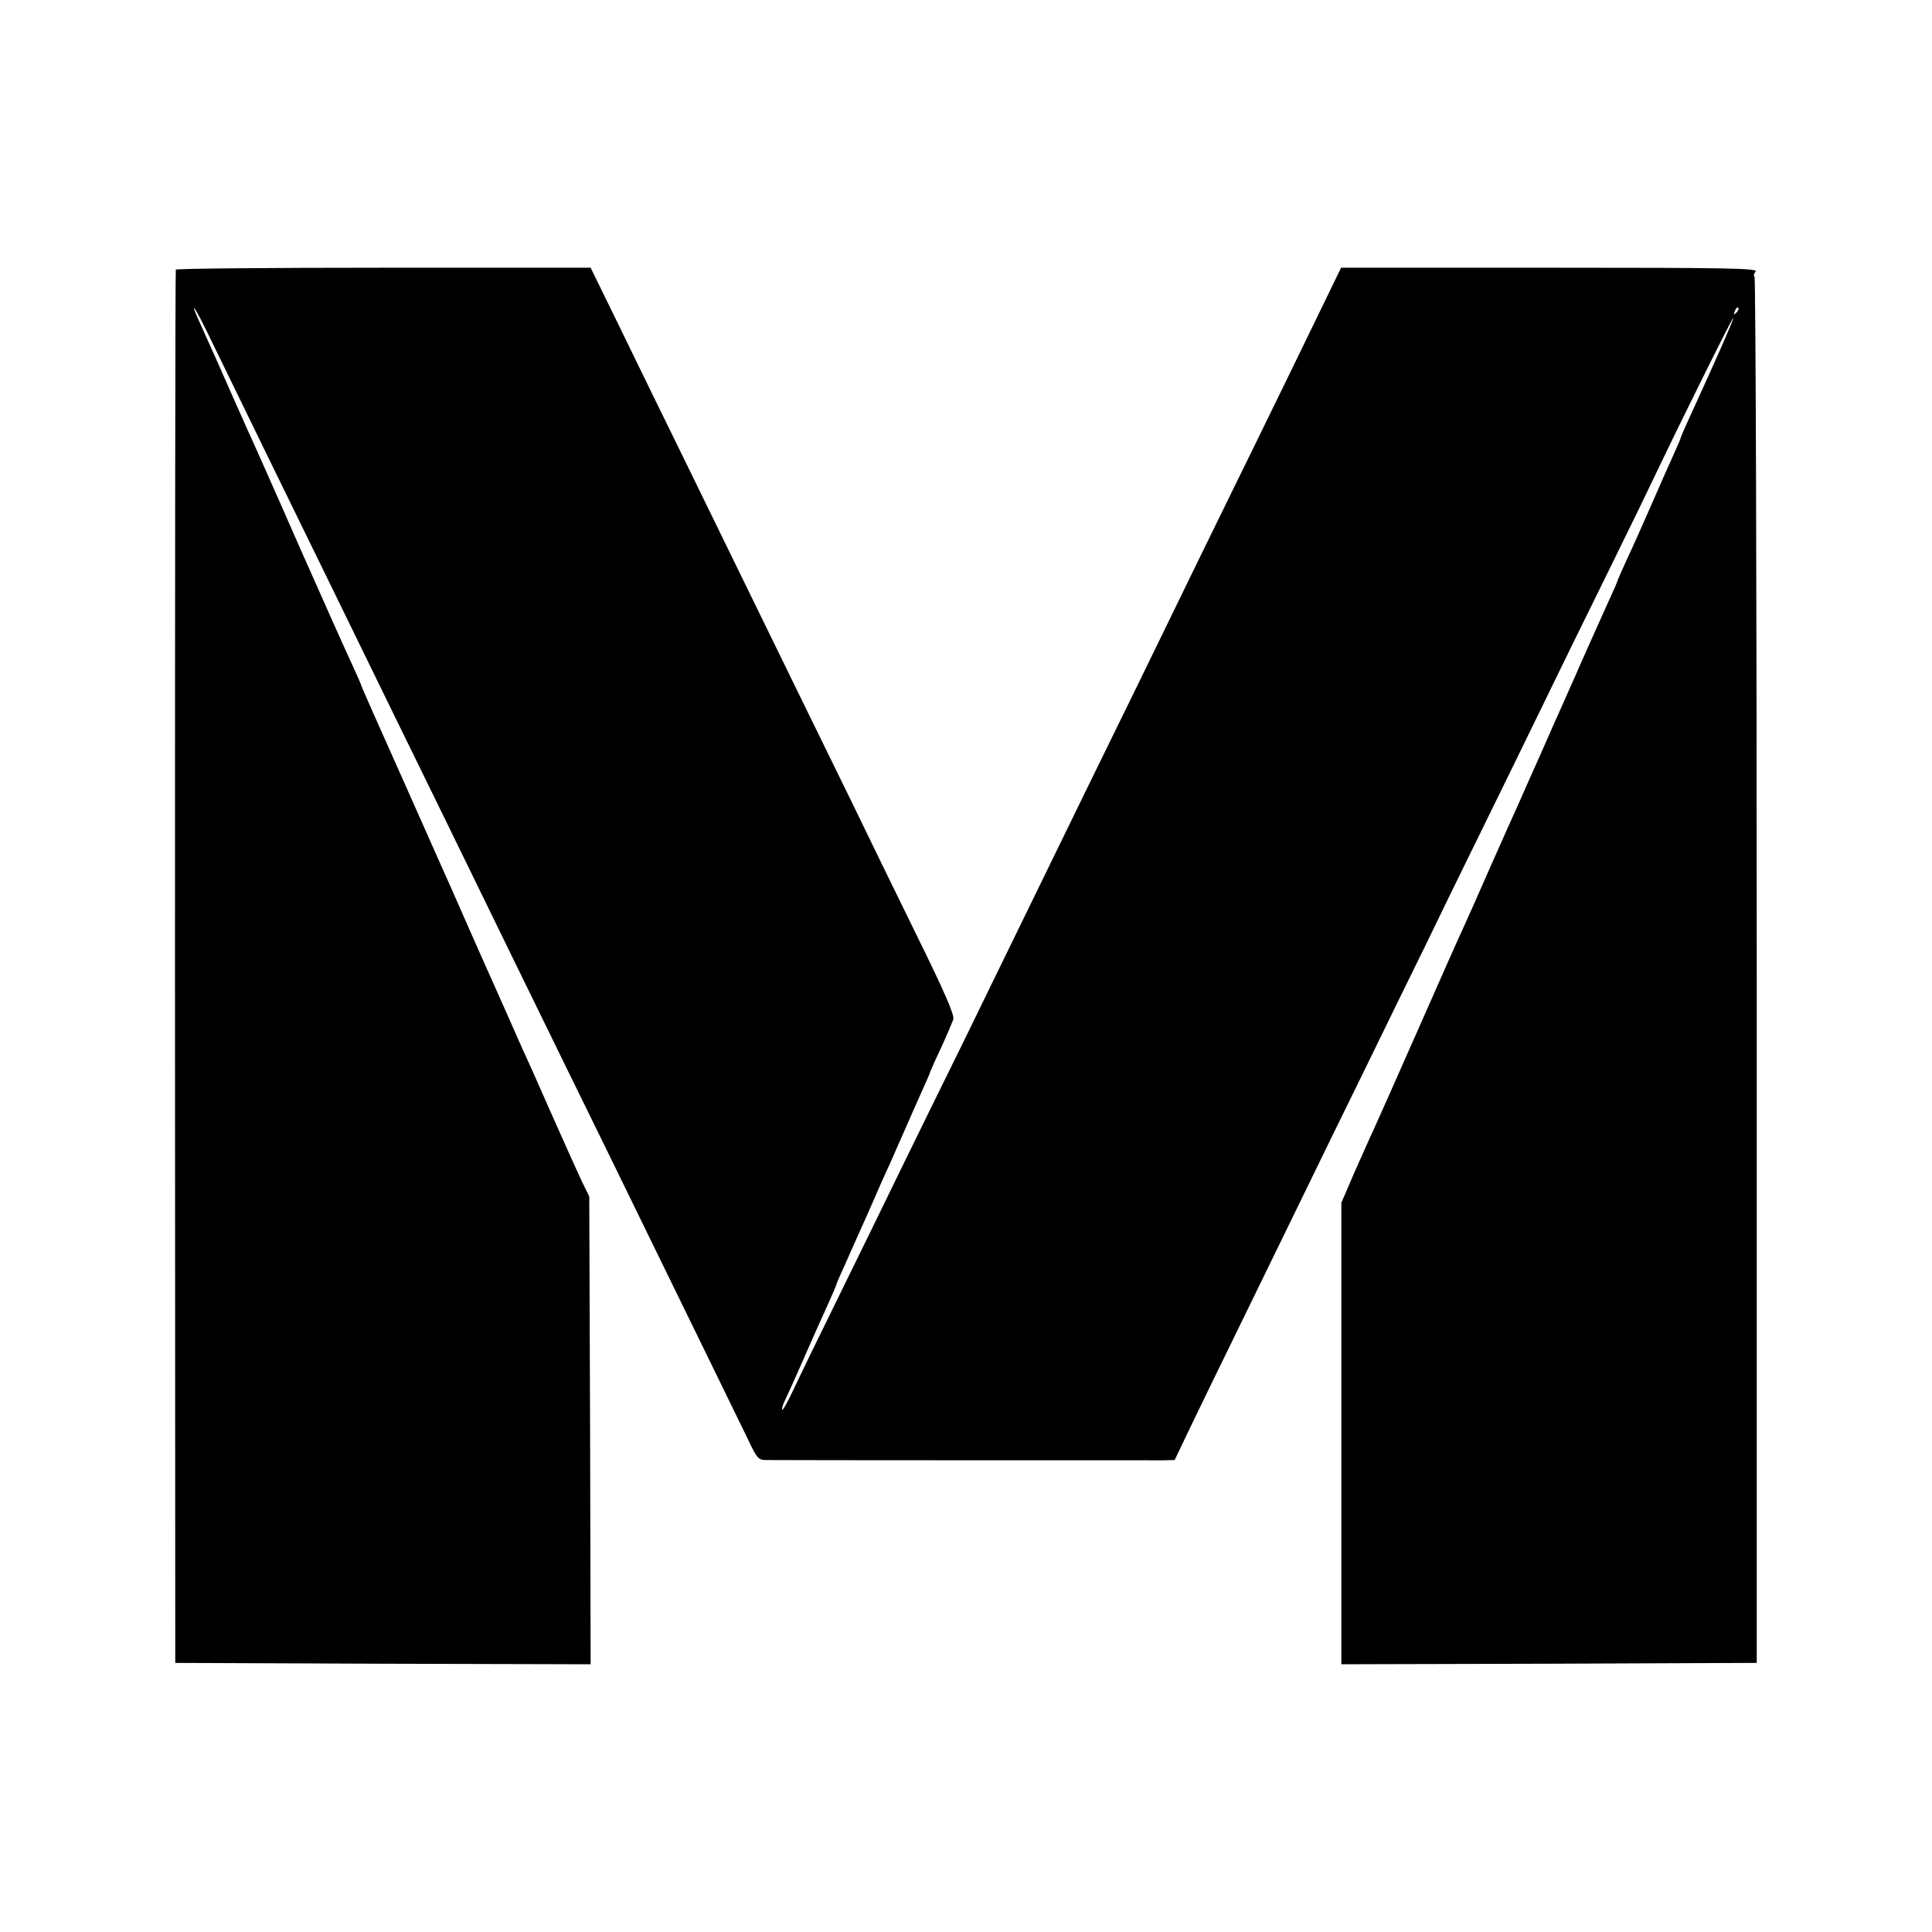 <?xml version="1.0" standalone="no"?>
<!DOCTYPE svg PUBLIC "-//W3C//DTD SVG 20010904//EN"
        "http://www.w3.org/TR/2001/REC-SVG-20010904/DTD/svg10.dtd">
<svg version="1.0" xmlns="http://www.w3.org/2000/svg"
     width="700pt" height="700pt" viewBox="0 0 700 700"
     preserveAspectRatio="xMidYMid meet">
    <g transform="translate(0,700) scale(0.1,-0.1)"
       fill="#000000" stroke="none">
        <path d="M637 6023 c-2 -5 -3 -1142 -3 -2528 l1 -2520 753 -3 752 -2 -2 847
-3 848 -27 55 c-14 30 -63 138 -108 240 -45 102 -92 208 -105 235 -12 28 -84
190 -160 360 -75 171 -145 328 -155 350 -10 22 -37 83 -60 135 -23 52 -50 113
-60 135 -69 154 -150 336 -150 339 0 2 -15 37 -34 78 -19 40 -107 237 -196
438 -88 201 -170 385 -182 410 -11 25 -38 86 -60 135 -46 104 -54 123 -102
229 -59 128 -35 97 34 -47 35 -72 129 -265 208 -427 152 -310 277 -567 447
-915 56 -115 158 -322 225 -460 67 -137 157 -322 200 -410 43 -88 142 -290
220 -450 78 -159 182 -371 230 -470 48 -99 153 -313 232 -475 79 -162 160
-328 179 -367 31 -66 37 -73 64 -73 38 -1 1386 -1 1440 -1 l41 1 54 113 c29
61 119 245 198 407 79 162 177 363 217 445 40 83 137 281 215 440 78 160 179
367 225 460 45 94 135 278 200 410 65 132 164 335 220 450 56 116 164 336 240
490 76 154 157 321 180 370 81 170 274 560 275 553 0 -9 -56 -137 -161 -366
-16 -35 -29 -65 -29 -67 0 -3 -11 -28 -24 -57 -13 -29 -50 -111 -81 -183 -31
-71 -72 -163 -91 -203 -19 -41 -34 -76 -34 -78 0 -2 -14 -34 -31 -71 -17 -38
-49 -108 -71 -158 -22 -49 -46 -103 -53 -120 -7 -16 -26 -57 -40 -90 -15 -33
-52 -116 -82 -185 -31 -69 -67 -150 -80 -180 -14 -30 -61 -136 -105 -235 -43
-99 -88 -199 -99 -223 -11 -23 -83 -185 -160 -360 -77 -174 -150 -339 -163
-367 -13 -27 -44 -98 -70 -156 l-46 -107 0 -836 0 -836 752 2 753 3 0 2508 c0
1380 -4 2511 -8 2514 -4 3 -3 11 4 19 10 12 -95 14 -745 14 l-757 0 -98 -202
c-54 -112 -149 -306 -211 -433 -113 -230 -241 -492 -437 -895 -100 -204 -177
-361 -403 -825 -54 -110 -149 -306 -212 -435 -64 -129 -163 -332 -221 -450
-57 -118 -164 -336 -237 -485 -73 -148 -148 -303 -167 -344 -19 -40 -36 -71
-39 -69 -2 3 2 18 10 34 8 16 33 72 56 124 41 94 59 134 106 238 13 29 24 55
24 57 0 2 13 33 29 67 15 35 54 122 86 193 31 72 67 153 80 180 12 28 37 84
55 125 18 41 45 103 61 138 16 35 29 65 29 67 0 2 17 41 39 87 21 46 41 93 45
104 5 16 -31 99 -135 310 -78 159 -182 372 -231 474 -102 208 -251 513 -418
855 -62 127 -156 320 -210 430 -54 110 -148 302 -209 428 l-111 227 -749 0
c-413 0 -752 -3 -754 -7z m5654 -156 c-10 -9 -11 -8 -5 6 3 10 9 15 12 12 3
-3 0 -11 -7 -18z"/>
    </g>
</svg>
